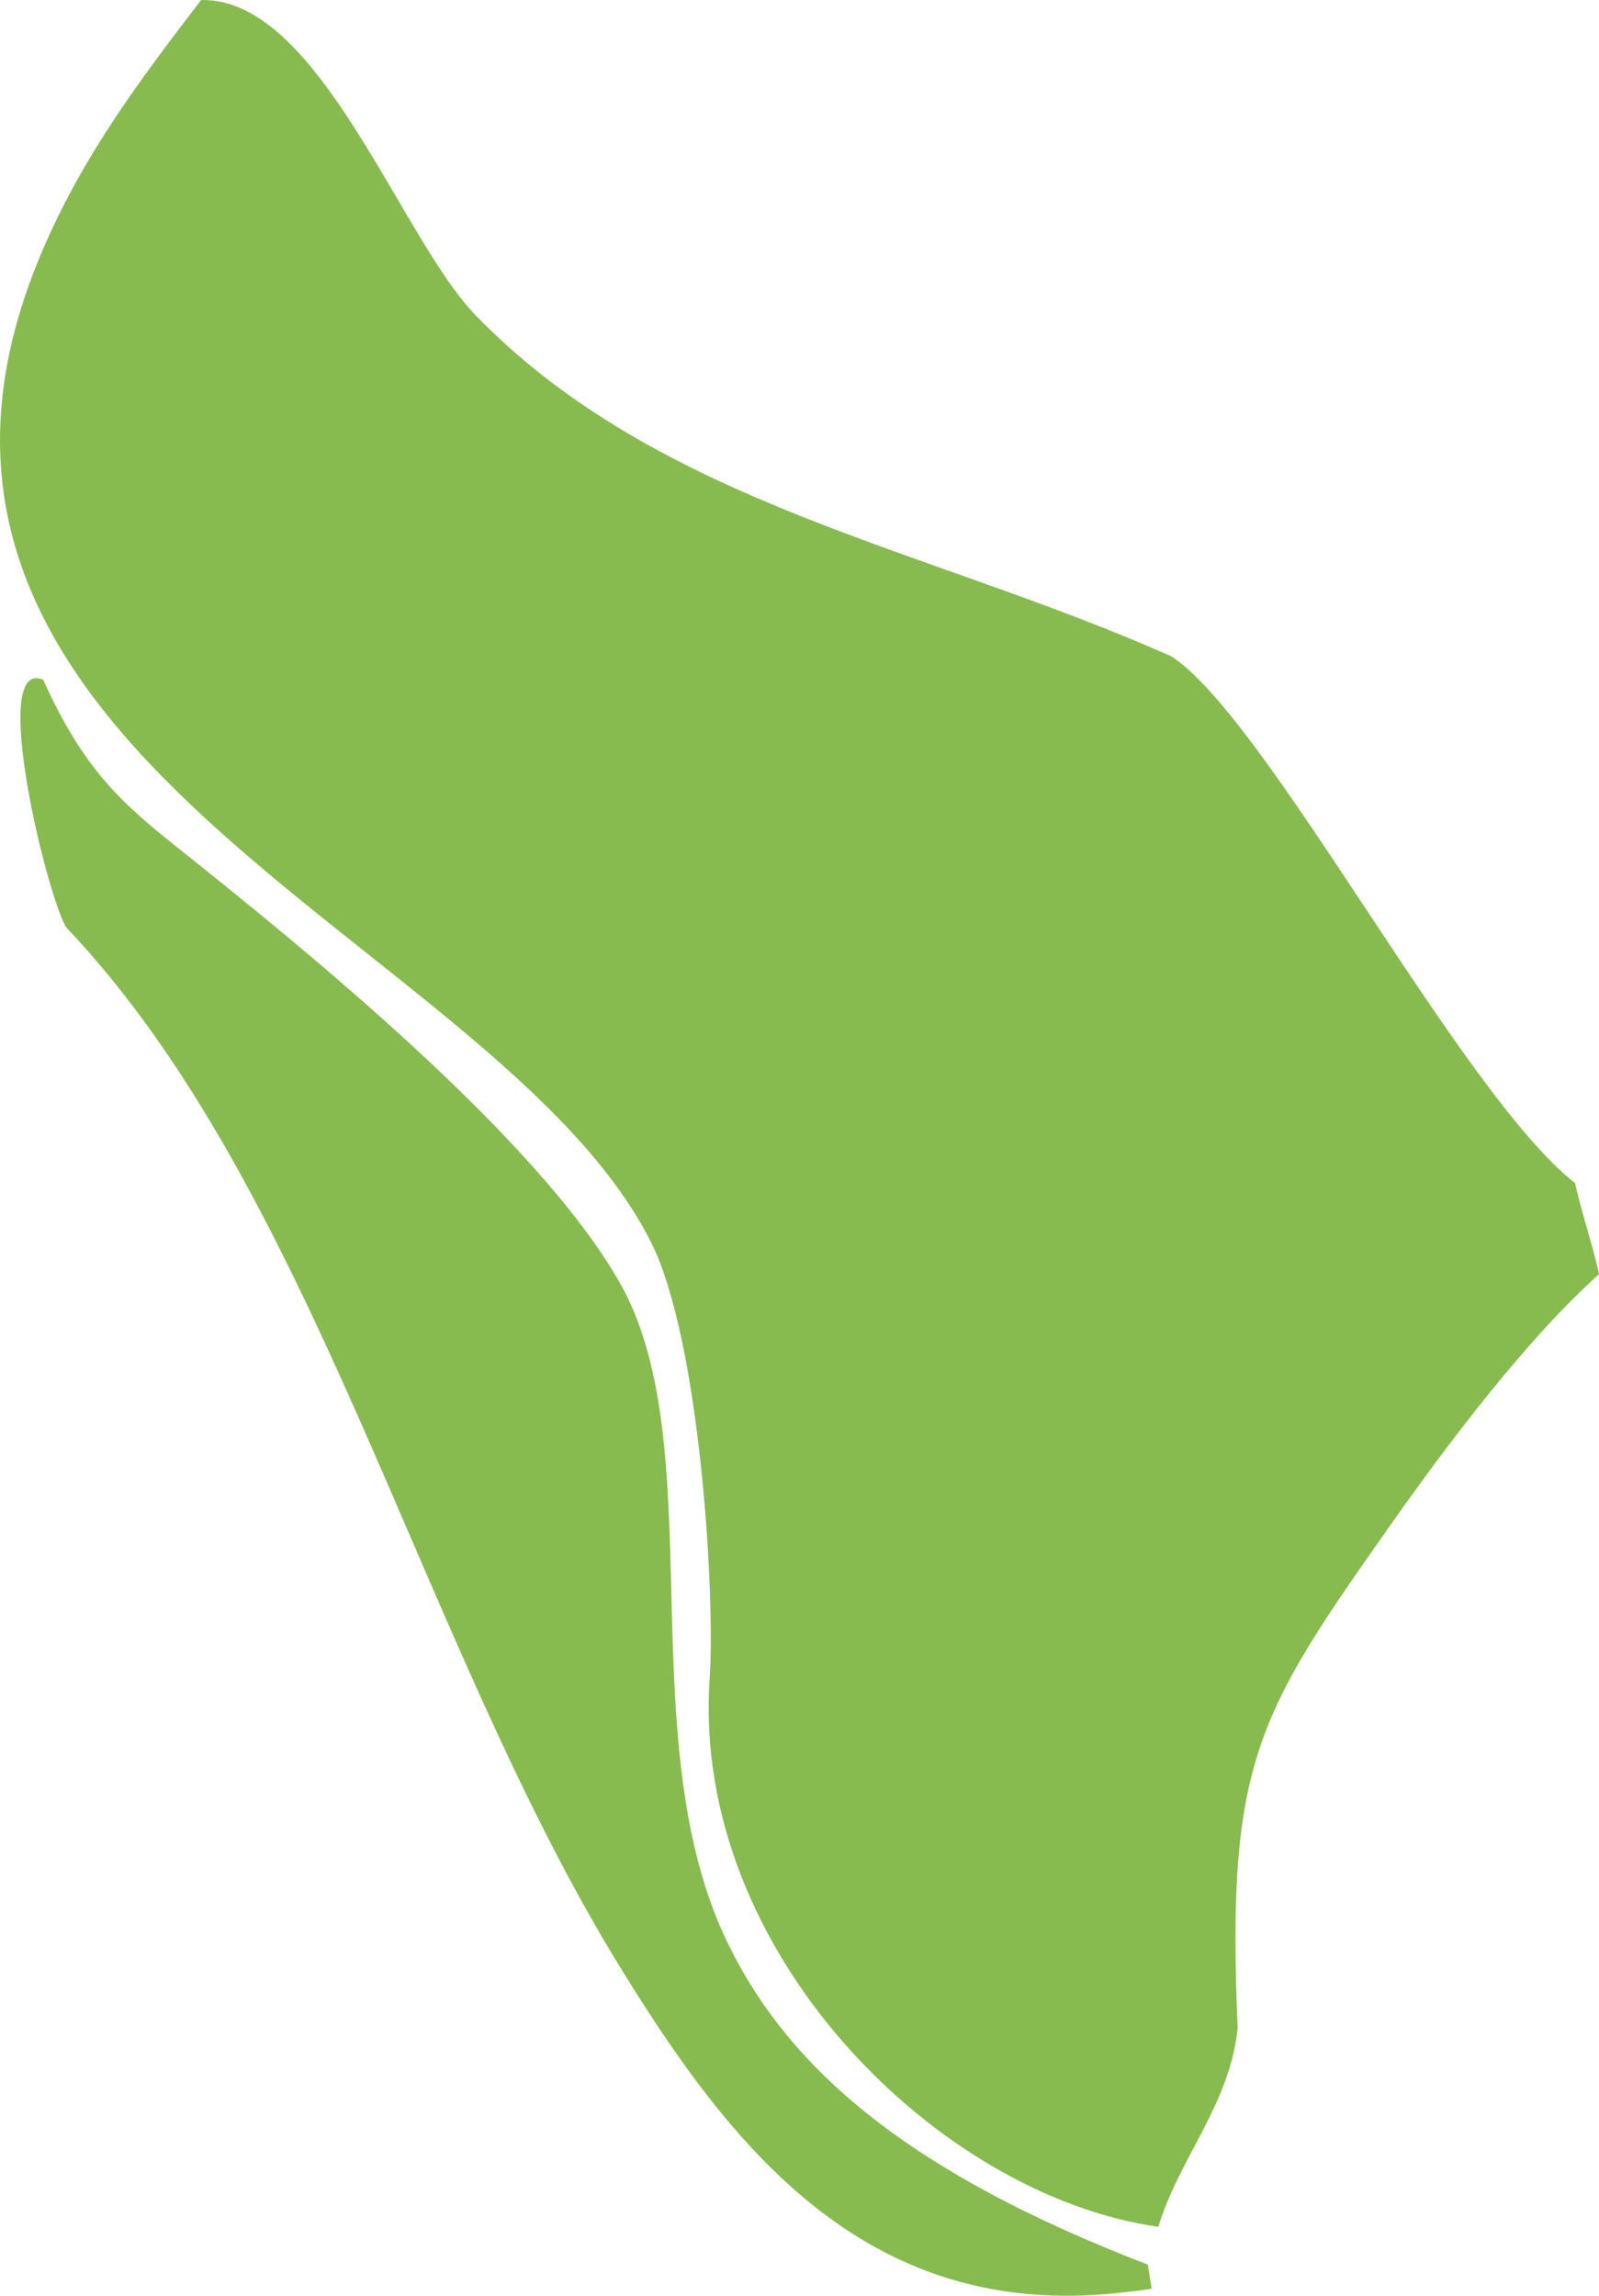 <?xml version="1.0" encoding="utf-8"?>
<!-- Generator: Adobe Illustrator 17.0.0, SVG Export Plug-In . SVG Version: 6.00 Build 0)  -->
<!DOCTYPE svg PUBLIC "-//W3C//DTD SVG 1.1 Basic//EN" "http://www.w3.org/Graphics/SVG/1.1/DTD/svg11-basic.dtd">
<svg version="1.1" baseProfile="basic" id="Слой_1"
	 xmlns="http://www.w3.org/2000/svg" xmlns:xlink="http://www.w3.org/1999/xlink" x="0px" y="0px" width="37.995px"
	 height="54.539px" viewBox="0 0 37.995 54.539" xml:space="preserve">
<g>
	<path fill="#87BB50" d="M37.977,30.185c-0.097-0.464-0.489-1.716-0.548-2.077c-2.715-2.115-7.31-11.027-9.59-12.512
		C22.09,13.03,15.677,12,11.3,7.489C9.506,5.64,7.577-0.068,4.778,0.001C3.324,1.898,1.991,3.67,1.023,5.917
		C-4.151,17.935,11.802,22.226,15.469,29.51c1.164,2.315,1.53,8.356,1.393,10.386c-0.435,6.474,5.42,12.263,10.662,13.006
		c0.5-1.648,1.706-2.914,1.885-4.728c-0.273-6.354,0.471-7.462,3.7-12.042c1.323-1.876,3.189-4.342,4.886-5.861
		C37.991,30.249,37.983,30.213,37.977,30.185z"/>
	<path fill="#87BB50" d="M27.272,53.799c-5.649-2.172-8.487-4.603-9.961-7.598c-2.371-4.819-0.387-11.801-2.563-15.69
		c-1.936-3.452-7.503-7.963-10.53-10.375c-1.392-1.108-2.243-1.896-3.193-3.987c-1.305-0.553,0.111,5.216,0.554,5.889
		c5.893,6.204,8.375,16.923,13.151,24.688c2.138,3.476,4.704,6.945,8.946,7.675c0.93,0.16,1.942,0.186,3.045,0.055
		c0.213-0.025,0.424-0.046,0.645-0.084c-0.029-0.179-0.058-0.358-0.087-0.537C27.276,53.824,27.274,53.811,27.272,53.799z"/>
</g>
</svg>
